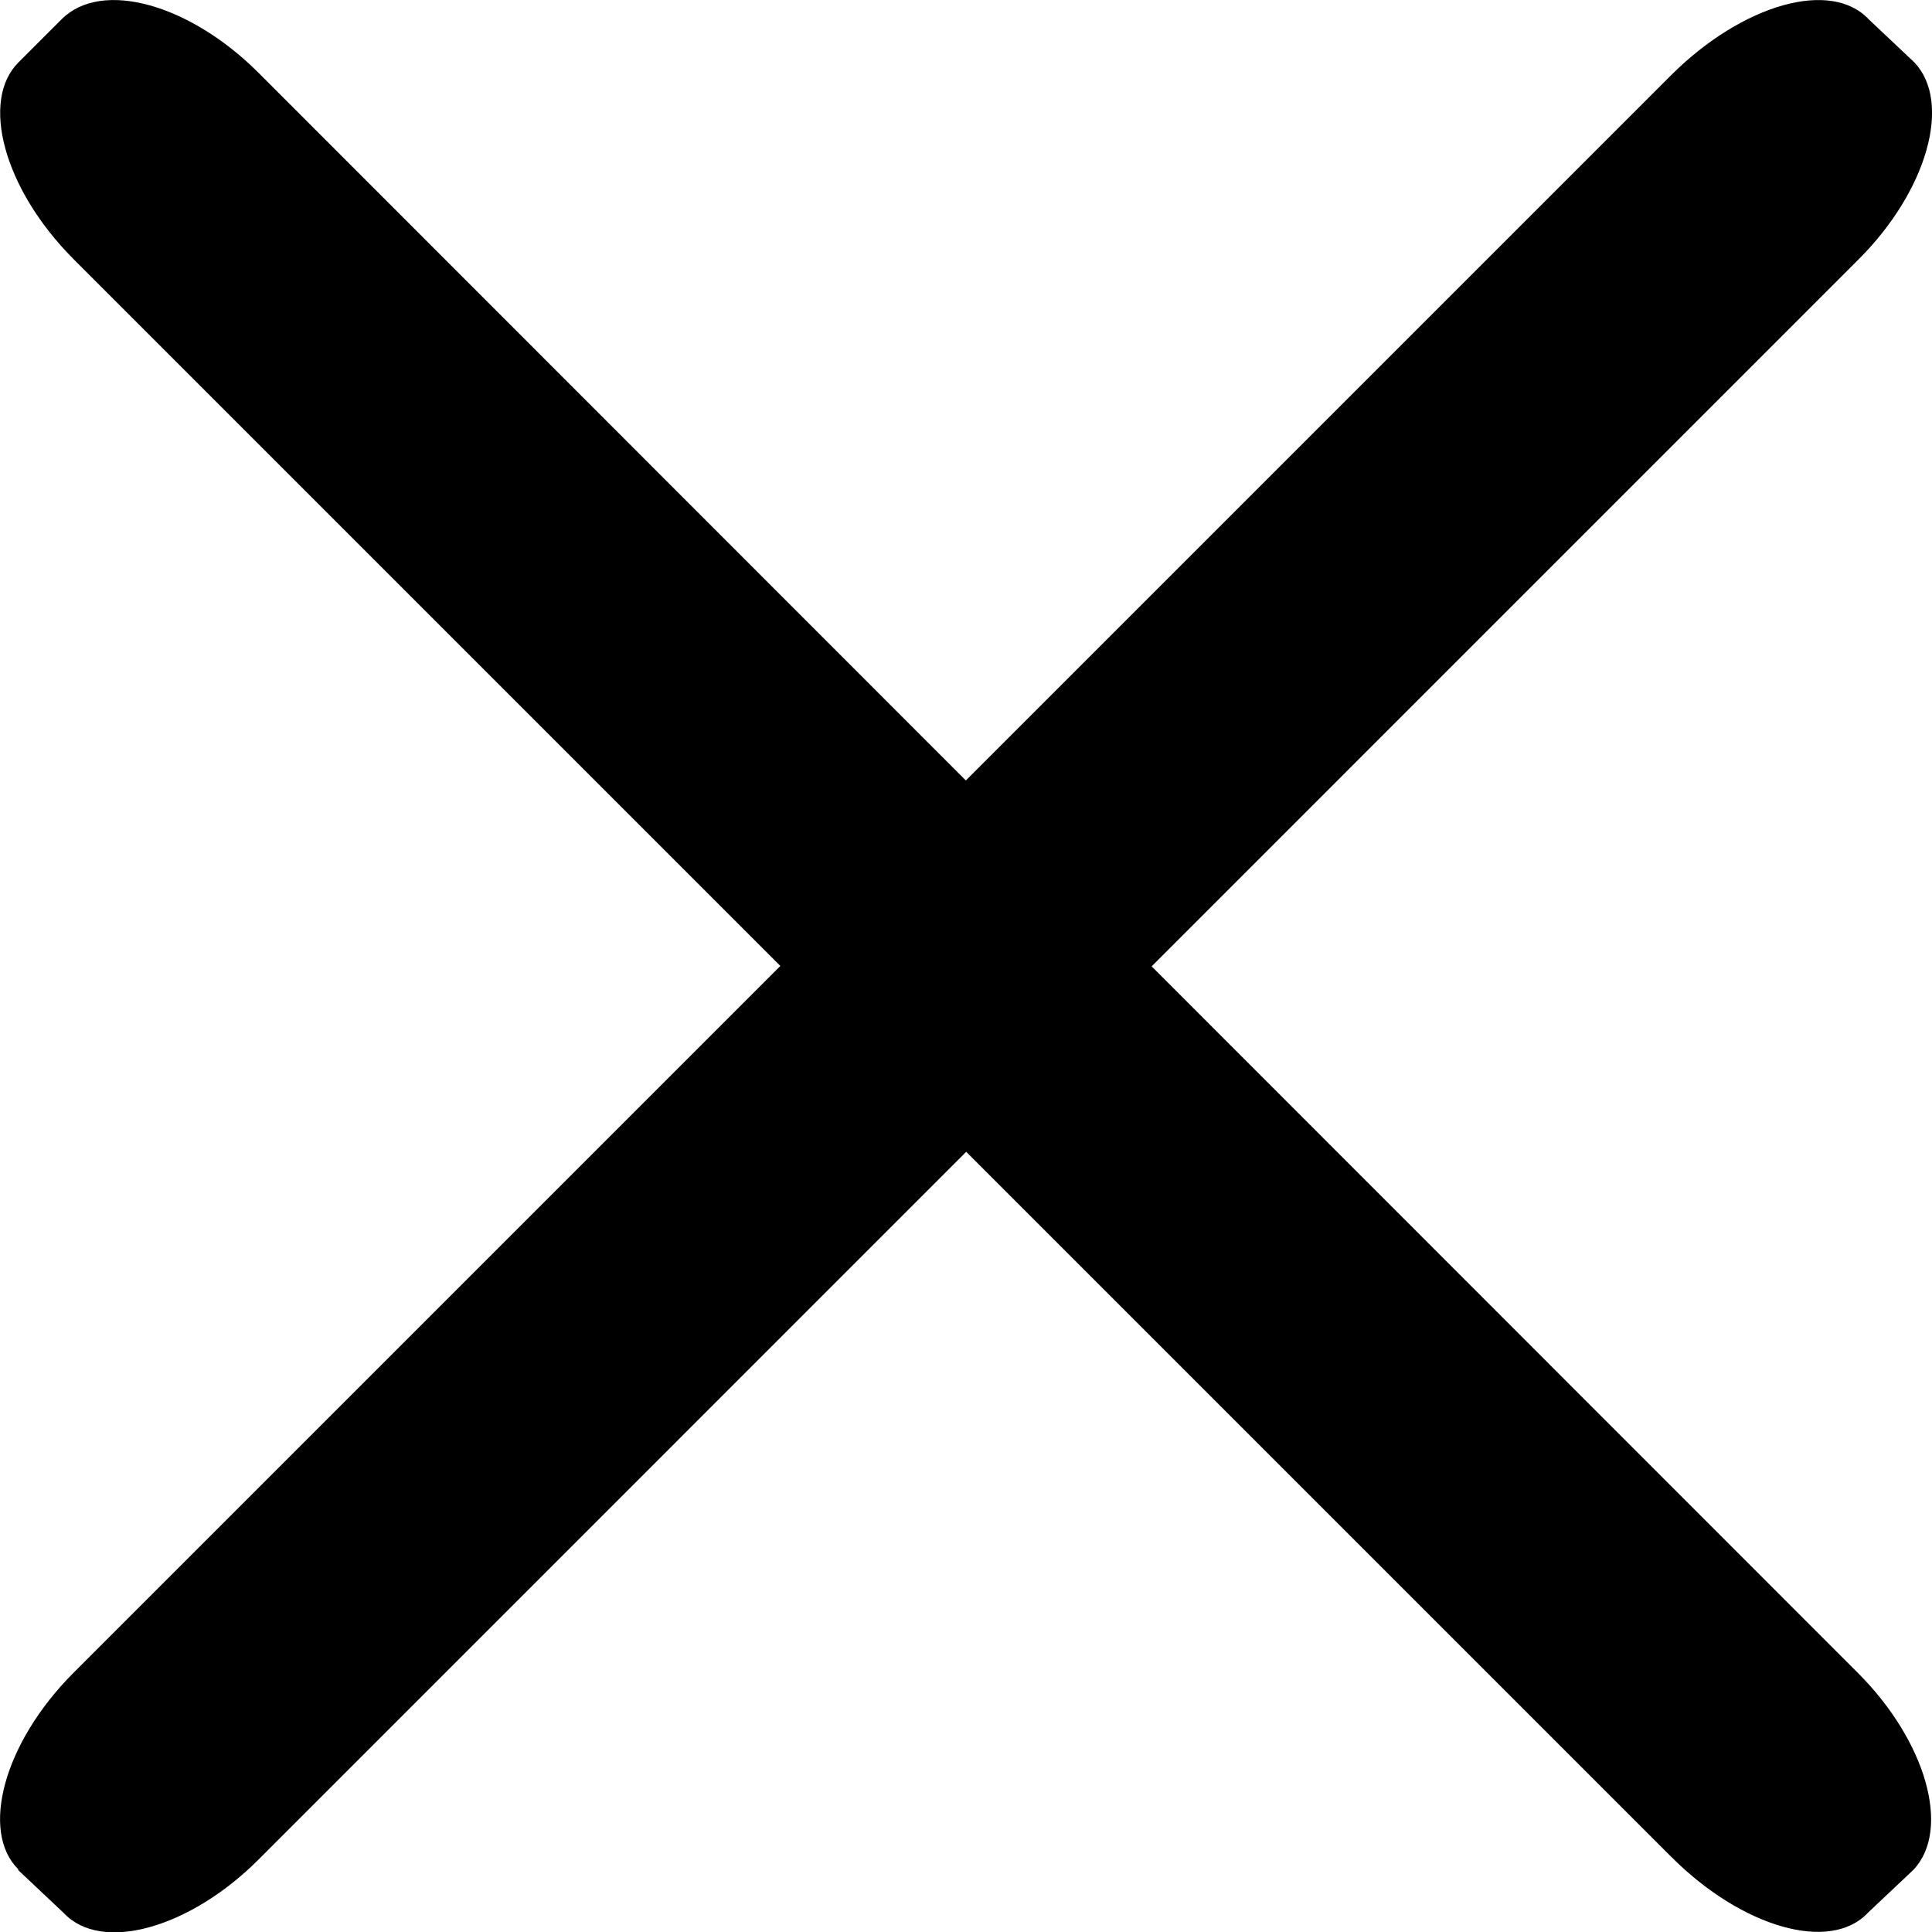 <svg xmlns="http://www.w3.org/2000/svg" width="15.72" height="15.723" viewBox="0 0 15.72 15.723">
  <g id="Group_2122" data-name="Group 2122" transform="translate(-423 -310)">
    <path id="Path_670" data-name="Path 670" d="M.148,15.216l.37.349c.308.329,1.027.123,1.582-.431L15.125,2.108c.555-.555.76-1.274.452-1.6l-.37-.349C14.9-.172,14.18.033,13.6.609l-13,13c-.575.575-.76,1.294-.452,1.6" transform="translate(423 310)" fill-rule="evenodd"/>
    <path id="Path_671" data-name="Path 671" d="M.5,6.757l-.349.349C-.16,7.414.025,8.133.6,8.709l13,13c.575.575,1.294.781,1.6.452l.37-.349c.308-.329.1-1.048-.452-1.6L2.1,7.188C1.545,6.634.826,6.428.5,6.757" transform="translate(423 303.401)" fill-rule="evenodd"/>
  </g>
</svg>
